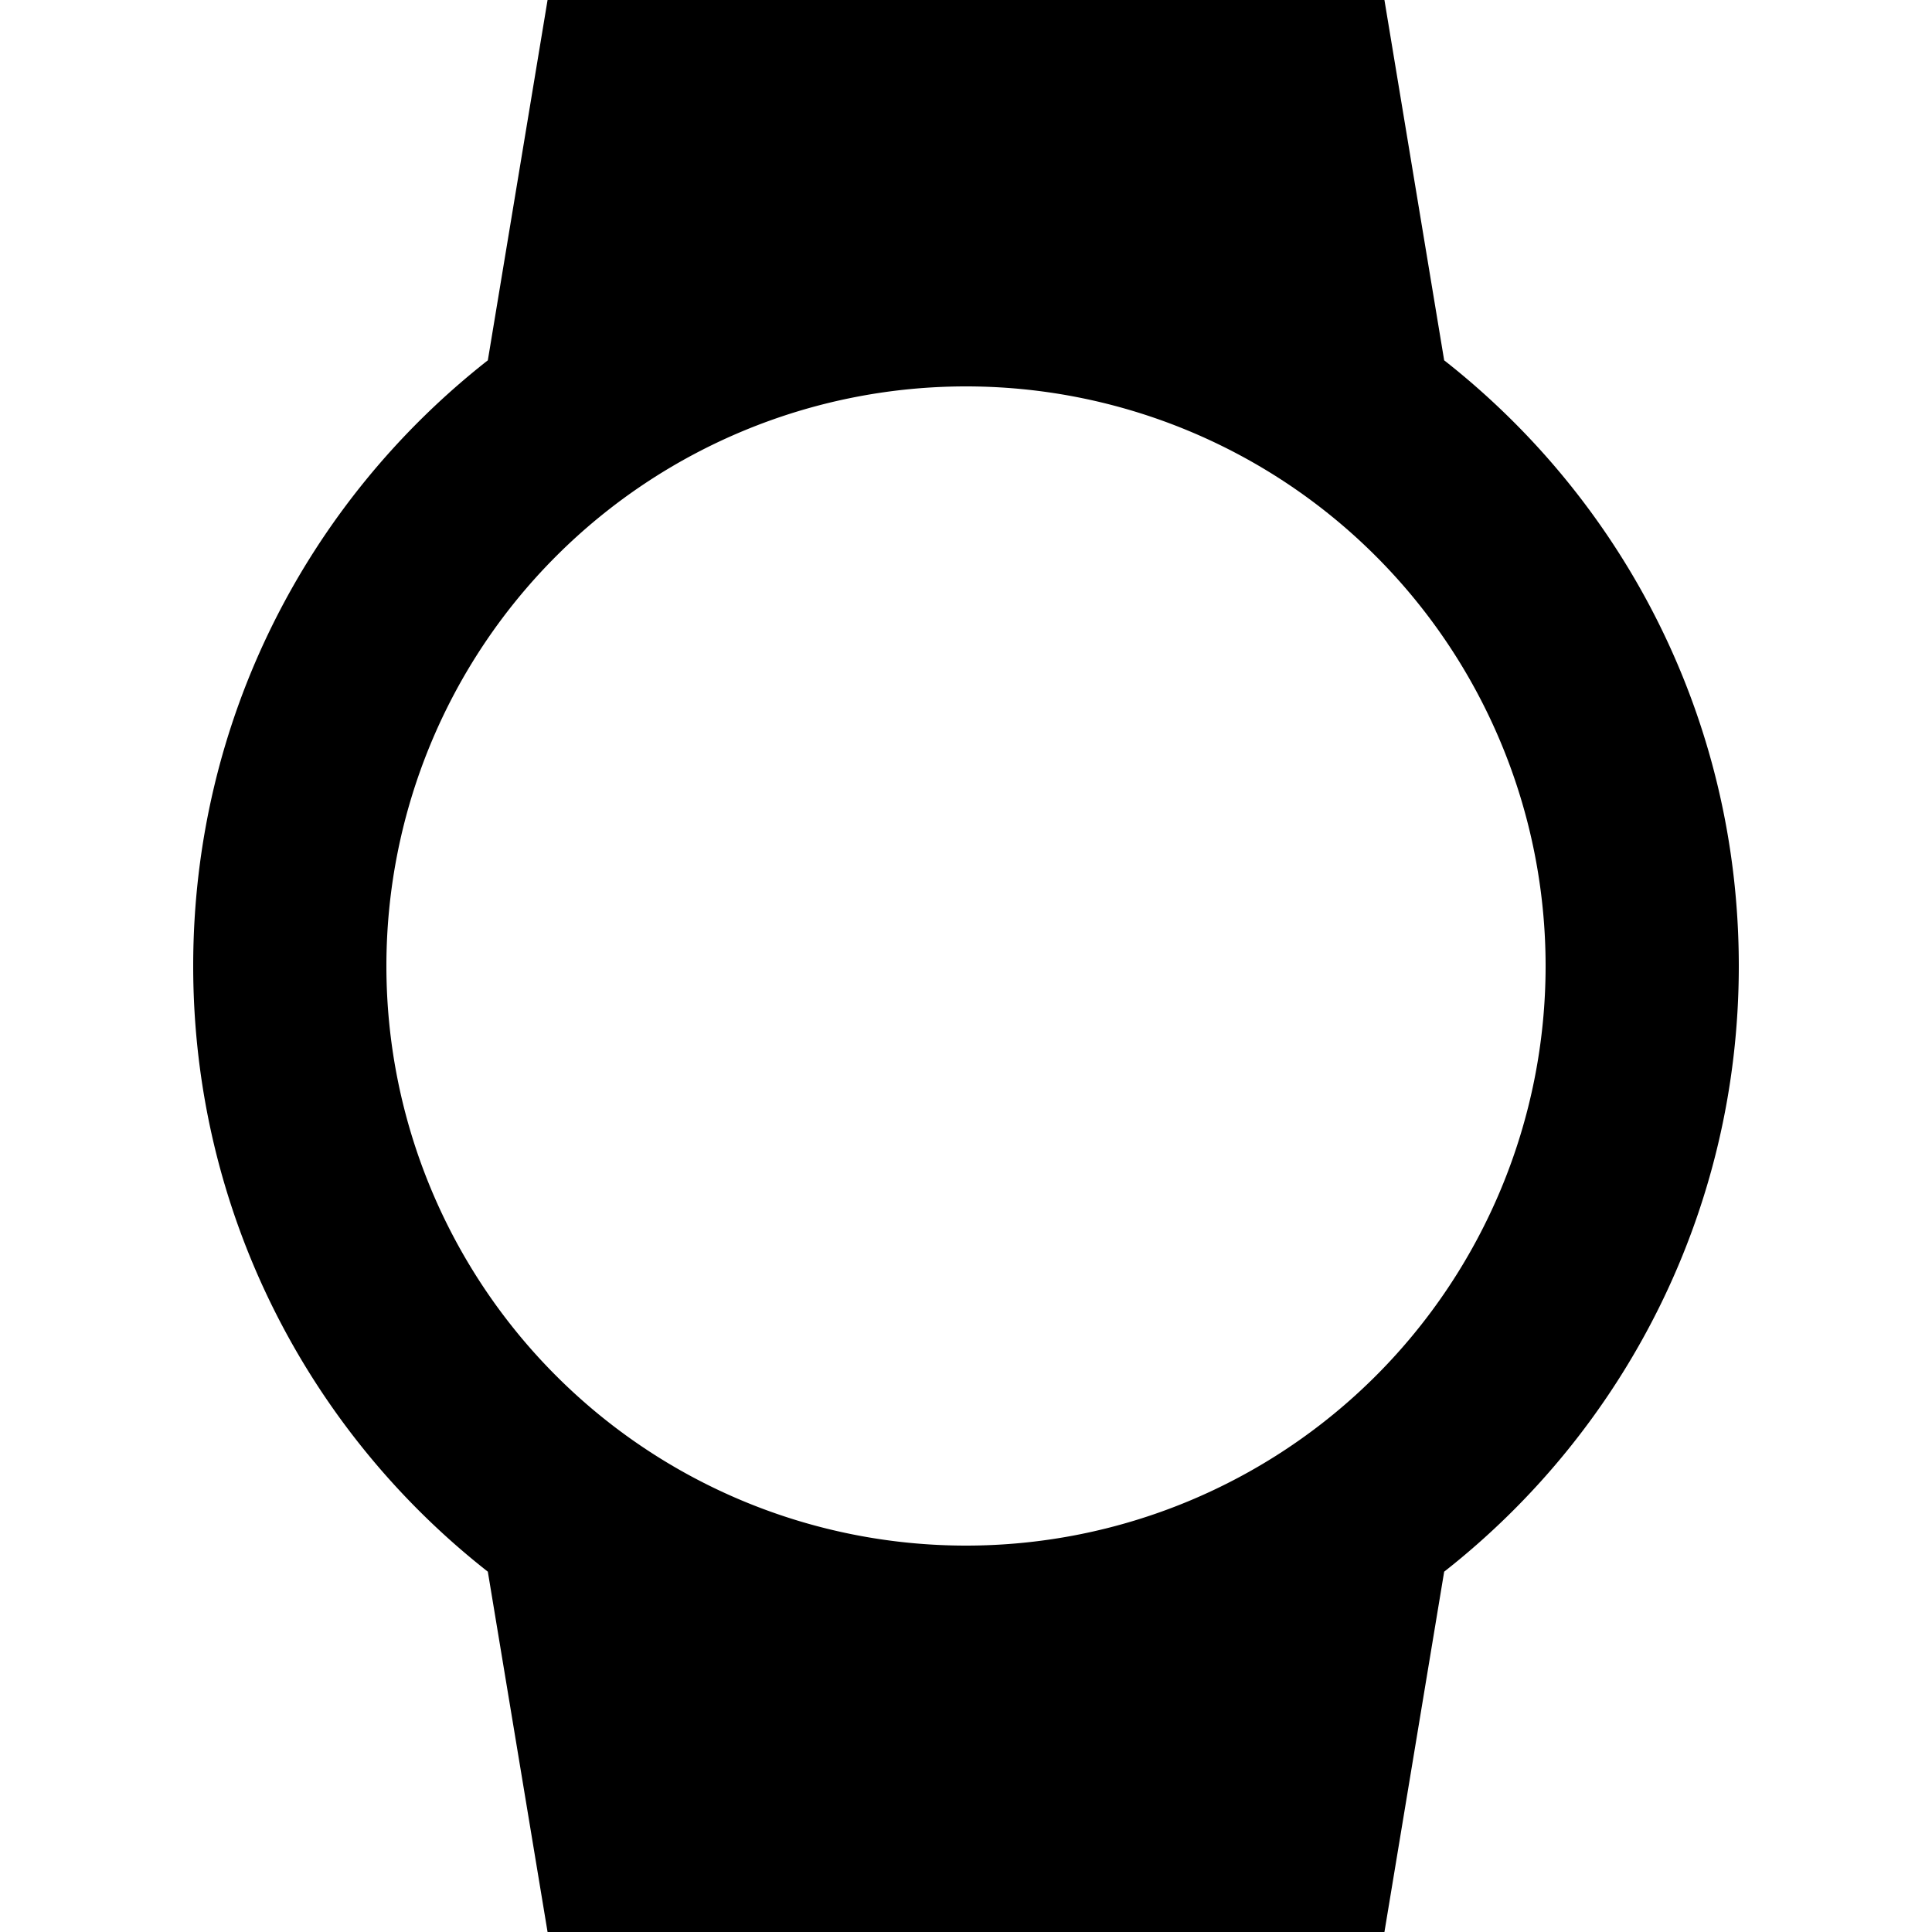 <?xml version="1.0" encoding="UTF-8"?><!DOCTYPE svg PUBLIC "-//W3C//DTD SVG 1.1//EN" "http://www.w3.org/Graphics/SVG/1.1/DTD/svg11.dtd"><svg xmlns="http://www.w3.org/2000/svg" xmlns:xlink="http://www.w3.org/1999/xlink" version="1.1" id="mdi-watch" width="24" height="24" viewBox="2 2 20 20"><path d="M6,12A6,6 0 0,1 12,6A6,6 0 0,1 18,12A6,6 0 0,1 12,18A6,6 0 0,1 6,12M20,12C20,9.45 18.81,7.19 16.95,5.73L16,0H8L7.05,5.73C5.19,7.19 4,9.45 4,12C4,14.54 5.19,16.81 7.05,18.27L8,24H16L16.95,18.27C18.81,16.81 20,14.54 20,12Z" /></svg>